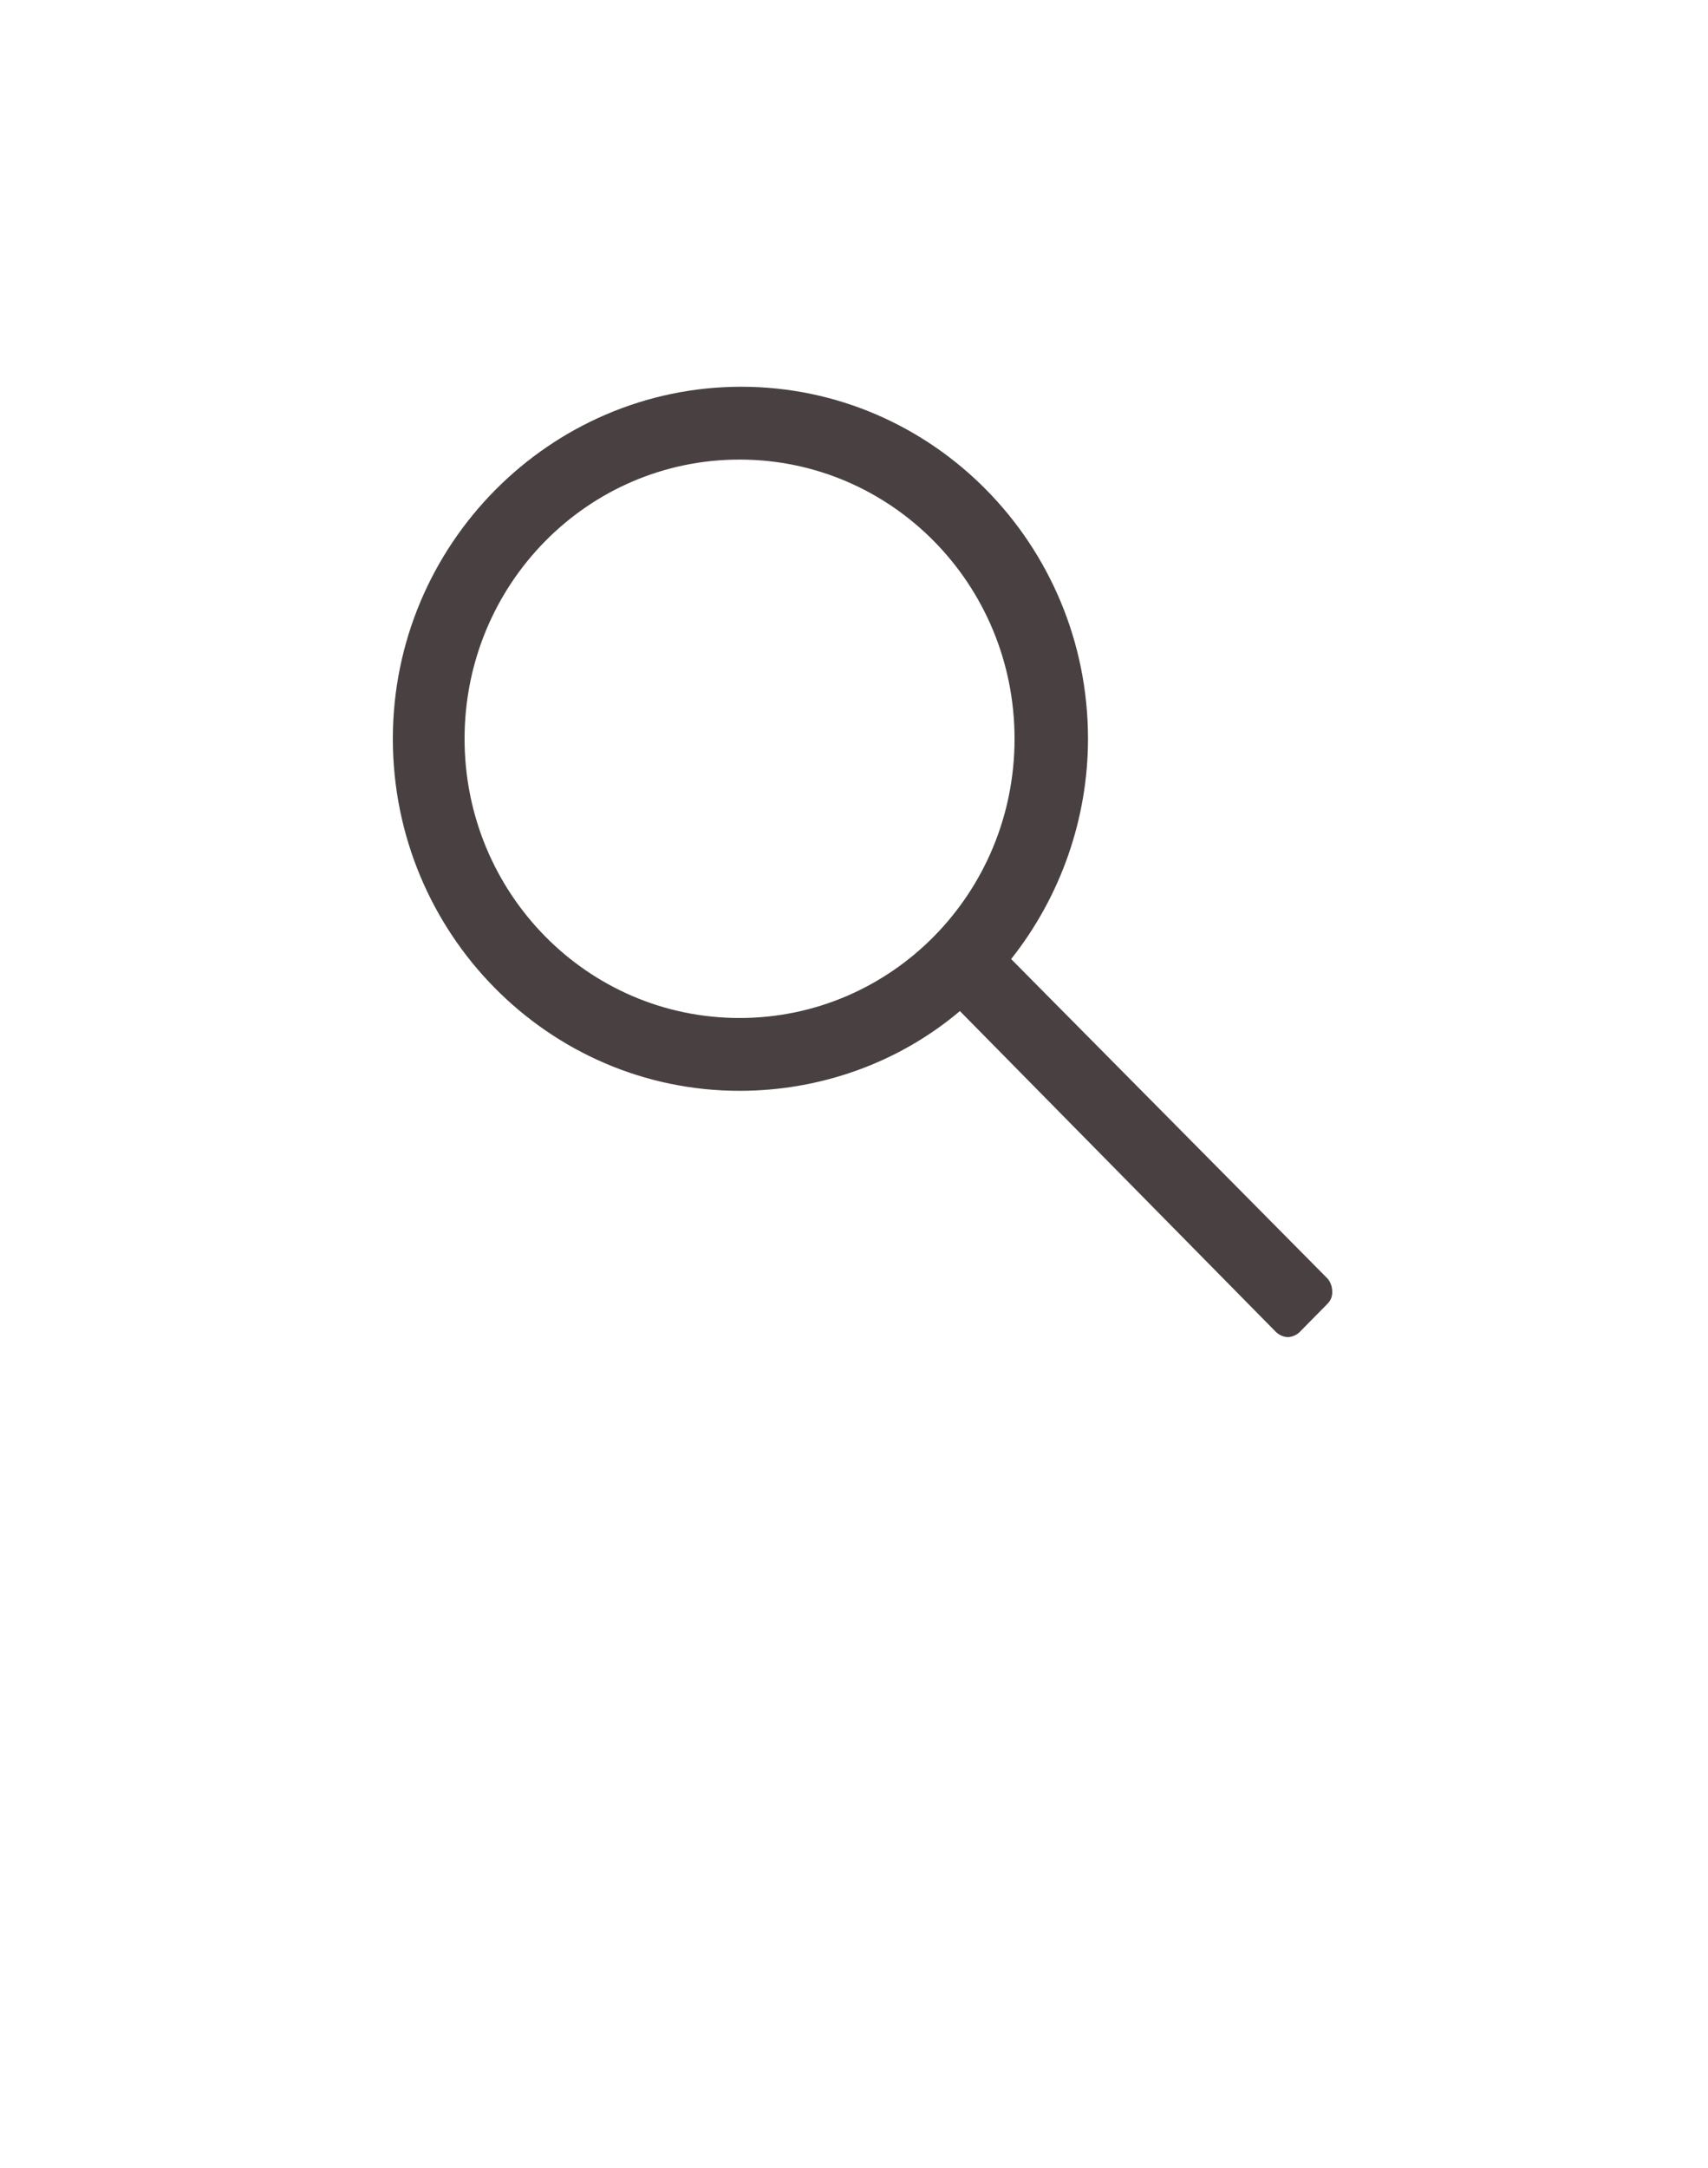 <svg width="41" height="52" viewBox="0 0 41 52" fill="none" xmlns="http://www.w3.org/2000/svg">
<path d="M31.857 30.659L24.272 23.005C25.461 21.507 26.117 19.635 26.117 17.722C26.117 13.062 22.386 9.277 17.794 9.277C13.202 9.277 9.43 13.062 9.43 17.722C9.43 22.381 13.161 26.166 17.753 26.166C19.68 26.166 21.566 25.501 23.042 24.253L30.627 31.949C30.709 32.032 30.832 32.074 30.914 32.074C30.996 32.074 31.119 32.032 31.201 31.949L31.857 31.283C31.939 31.2 31.98 31.117 31.98 30.992C31.98 30.867 31.939 30.742 31.857 30.659ZM24.354 17.722C24.354 21.424 21.402 24.419 17.753 24.419C14.104 24.419 11.152 21.424 11.152 17.722C11.152 14.019 14.104 11.024 17.753 11.024C21.402 11.024 24.354 14.019 24.354 17.722Z" fill="#494141"/>
</svg>
